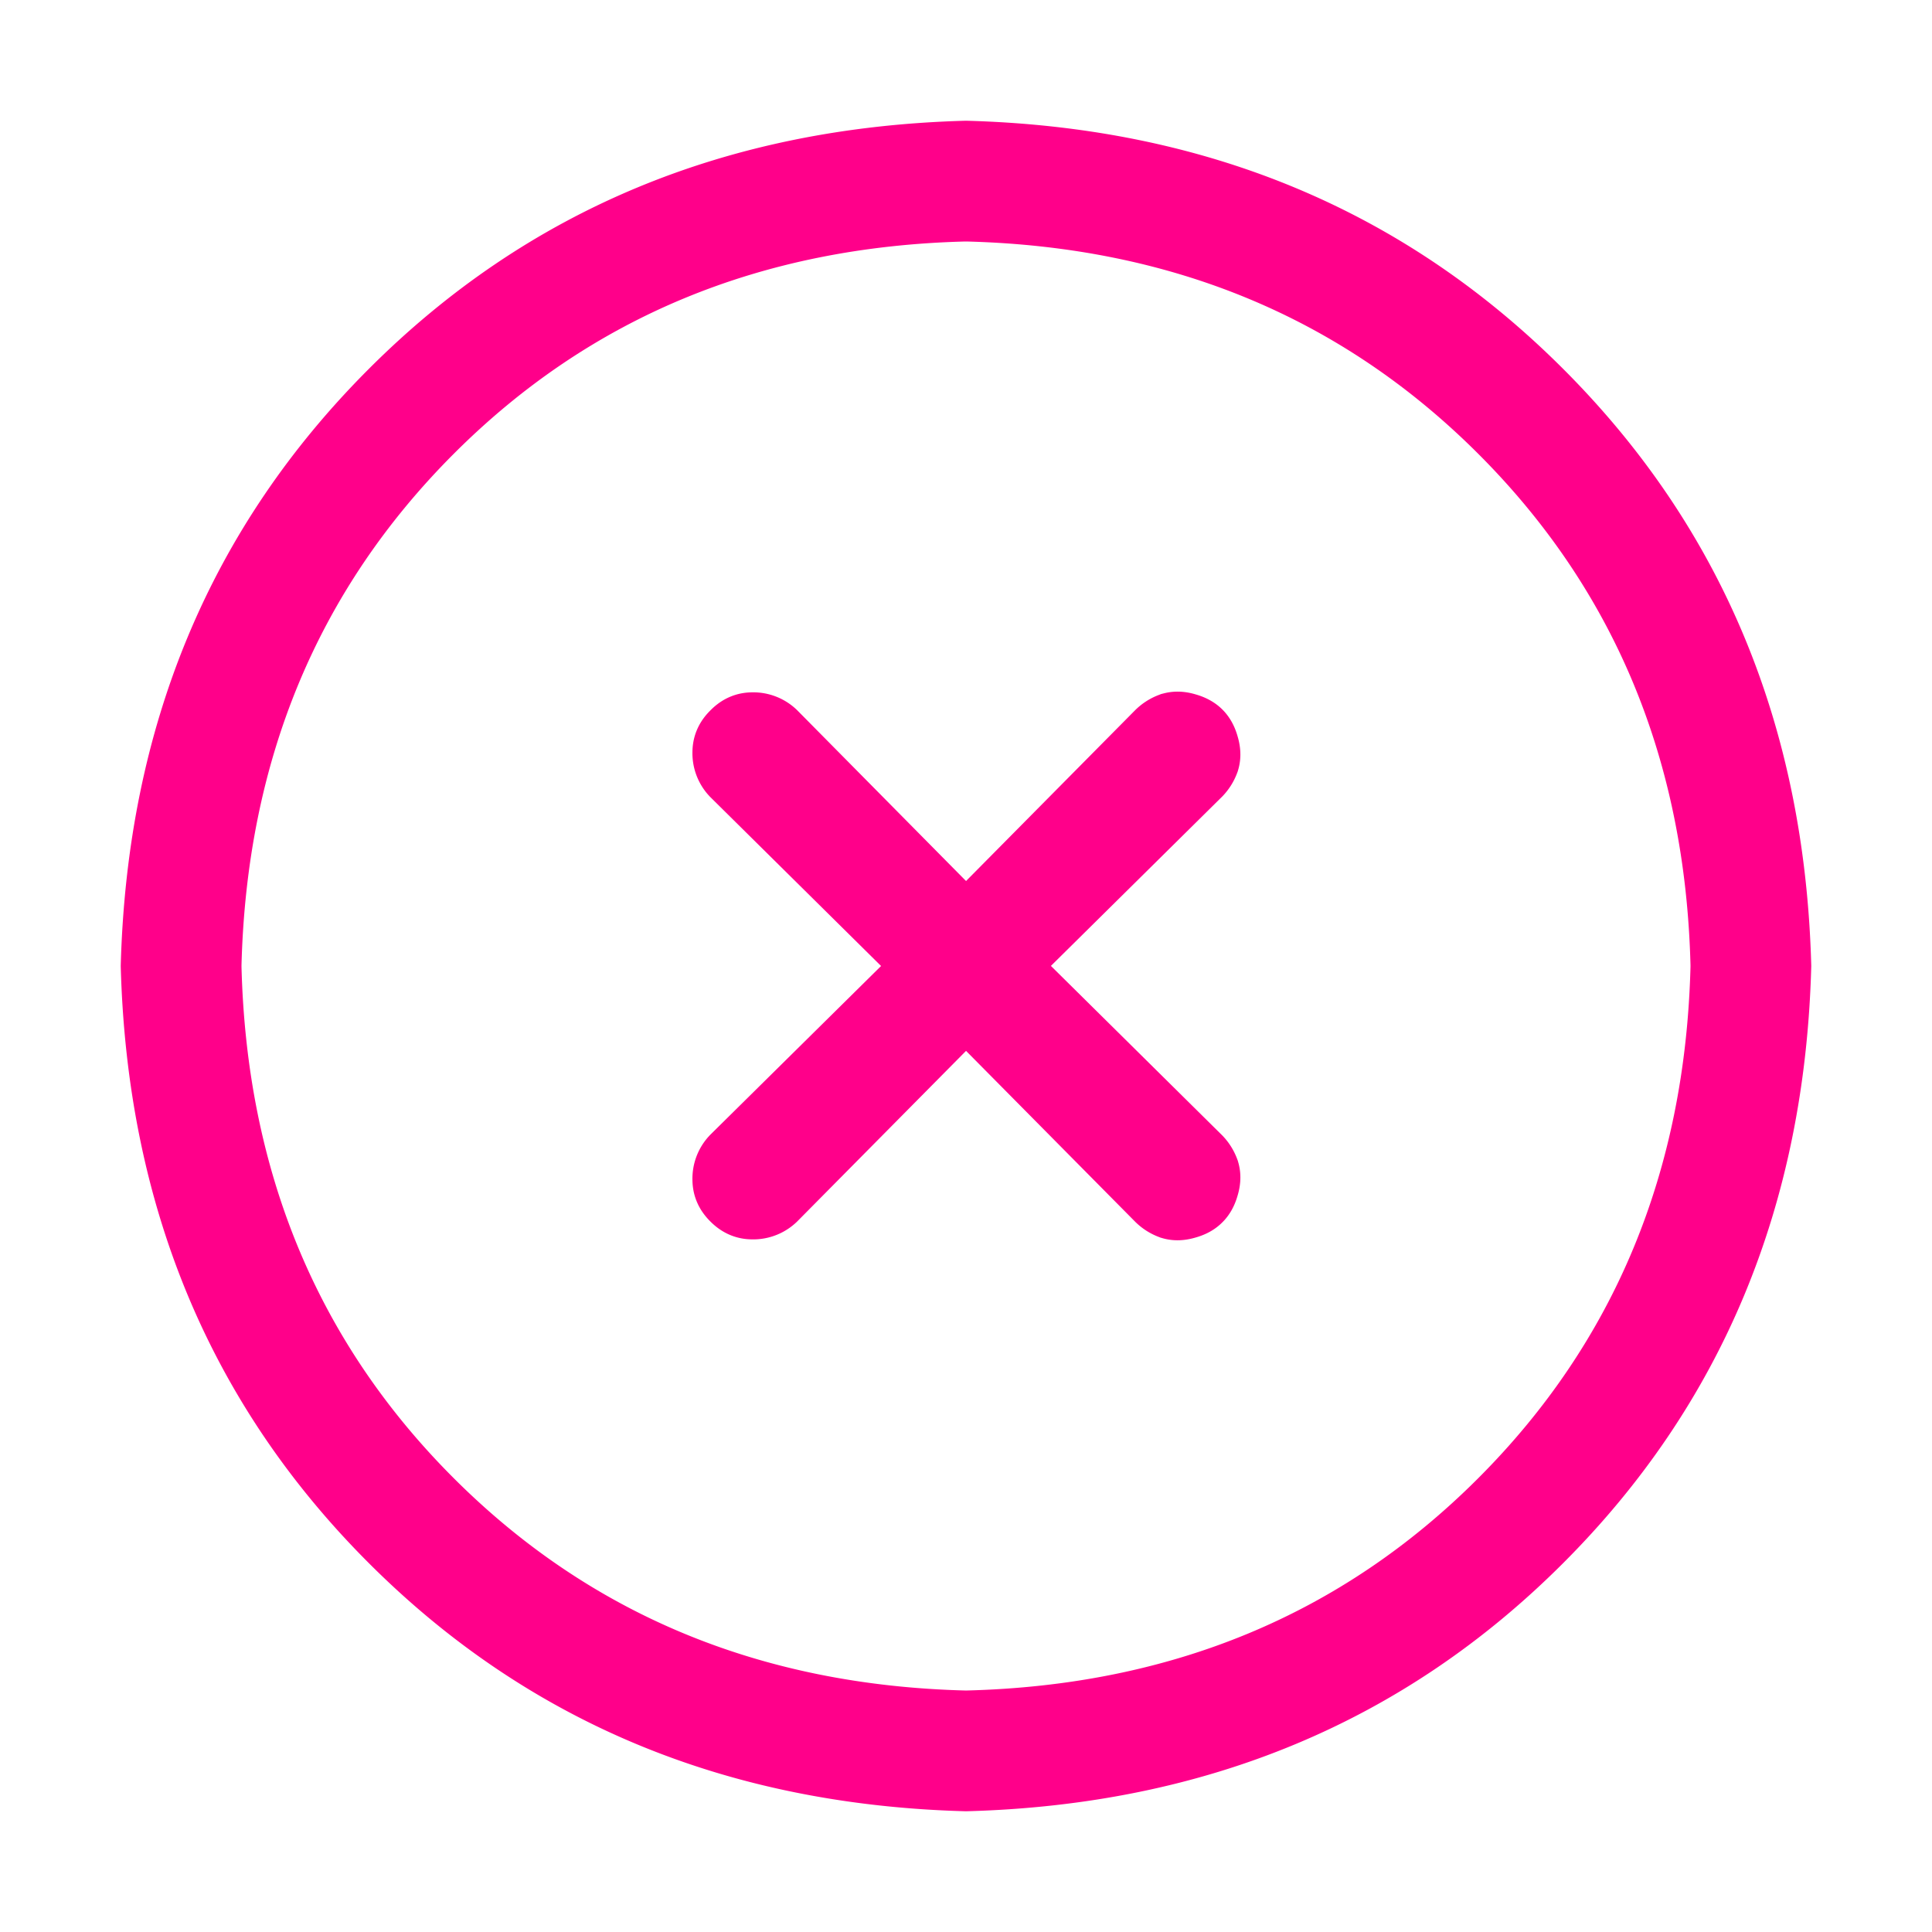 <svg xmlns="http://www.w3.org/2000/svg" viewBox="0 0 20 20">
    <path fill="#FF4E59" stroke="#FF008A" d="m9.473 10.356.36-.356-.36-.355-1.765-1.746a.15.15 0 0 1-.04-.106c0-.032.006-.053.04-.086.033-.034.054-.04.085-.04a.15.15 0 0 1 .107.04l1.745 1.765.356.36.355-.36 1.75-1.768a.2.2 0 0 1 .066-.042c.008-.002.025-.006.064.006.044.012.06.026.065.031s.019.02.031.065c.012.04.008.057.006.064a.2.2 0 0 1-.041.066l-1.77 1.75-.359.355.36.356 1.768 1.749a.2.2 0 0 1 .042.067c.002.007.006.025-.006.064-.012.044-.026.06-.031.064-.005.006-.02.02-.065.032-.04.012-.057.008-.064.006a.2.2 0 0 1-.066-.042l-1.75-1.768-.355-.36-.356.36L7.9 12.29a.15.15 0 0 1-.107.04c-.031 0-.052-.005-.086-.039s-.039-.054-.039-.086a.15.15 0 0 1 .04-.106l1.765-1.744zM9.988 18h.024c2.242-.055 4.135-.834 5.644-2.344s2.288-3.402 2.344-5.644v-.024c-.055-2.242-.834-4.135-2.344-5.644S12.254 2.056 10.012 2h-.024c-2.242.055-4.135.834-5.644 2.344S2.056 7.746 2 9.988v.024c.055 2.242.834 4.135 2.344 5.644S7.746 17.944 9.988 18zm5.84-2.172C14.281 17.376 12.35 18.185 10 18.25c-2.349-.065-4.28-.874-5.828-2.422C2.624 14.281 1.815 12.35 1.75 10c.065-2.349.874-4.28 2.422-5.828C5.719 2.624 7.65 1.815 10 1.75c2.349.065 4.28.874 5.828 2.422C17.376 5.719 18.185 7.65 18.25 10c-.065 2.349-.874 4.28-2.422 5.828z"/>
</svg>
